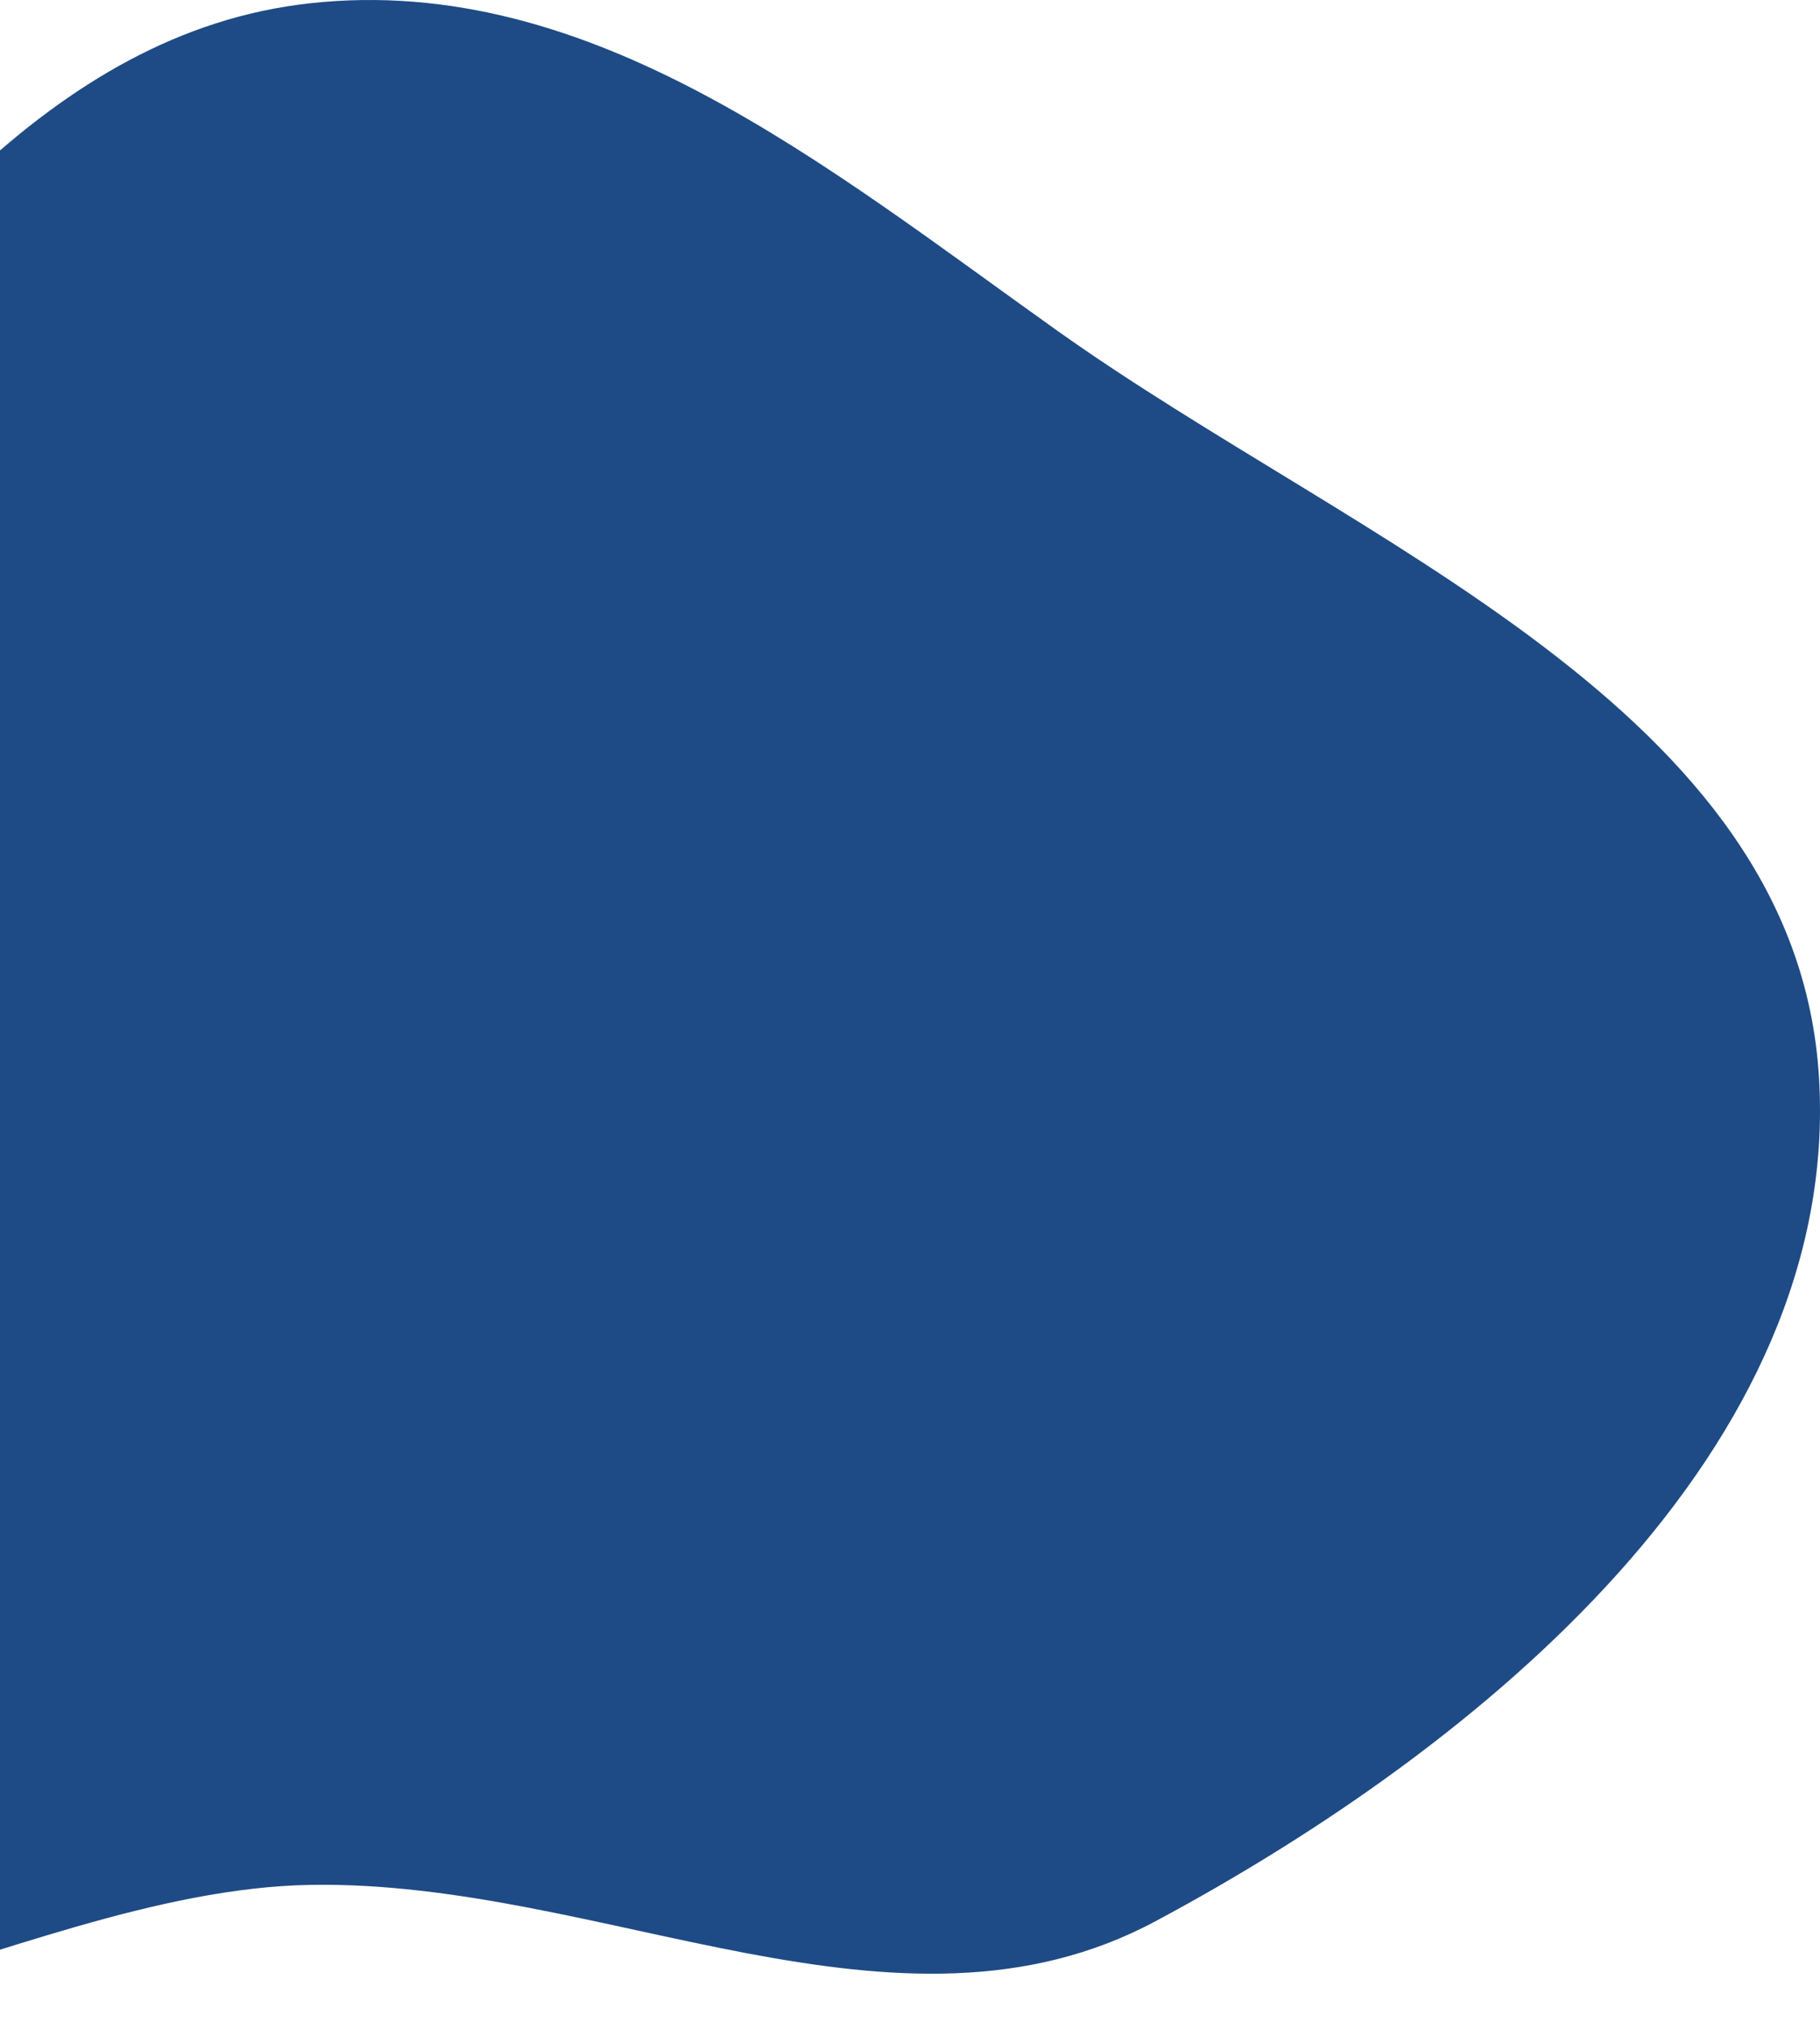<svg width="496" height="553" viewBox="0 0 496 553" fill="none" xmlns="http://www.w3.org/2000/svg">
<path fill-rule="evenodd" clip-rule="evenodd" d="M84.596 0.878C161.144 -7.481 225.37 45.455 288.094 90.091C370.154 148.487 489.502 192.967 495.714 293.444C501.971 394.64 404.321 475.677 314.896 523.578C244.495 561.29 164.462 512.312 84.596 513.665C1.818 515.068 -93.296 588.146 -153.651 531.518C-213.844 475.043 -165.246 374.555 -150.122 293.444C-138.805 232.752 -117.453 178.324 -78.809 130.156C-33.635 73.848 12.801 8.718 84.596 0.878Z" fill="#1E4B85"/>
</svg>
